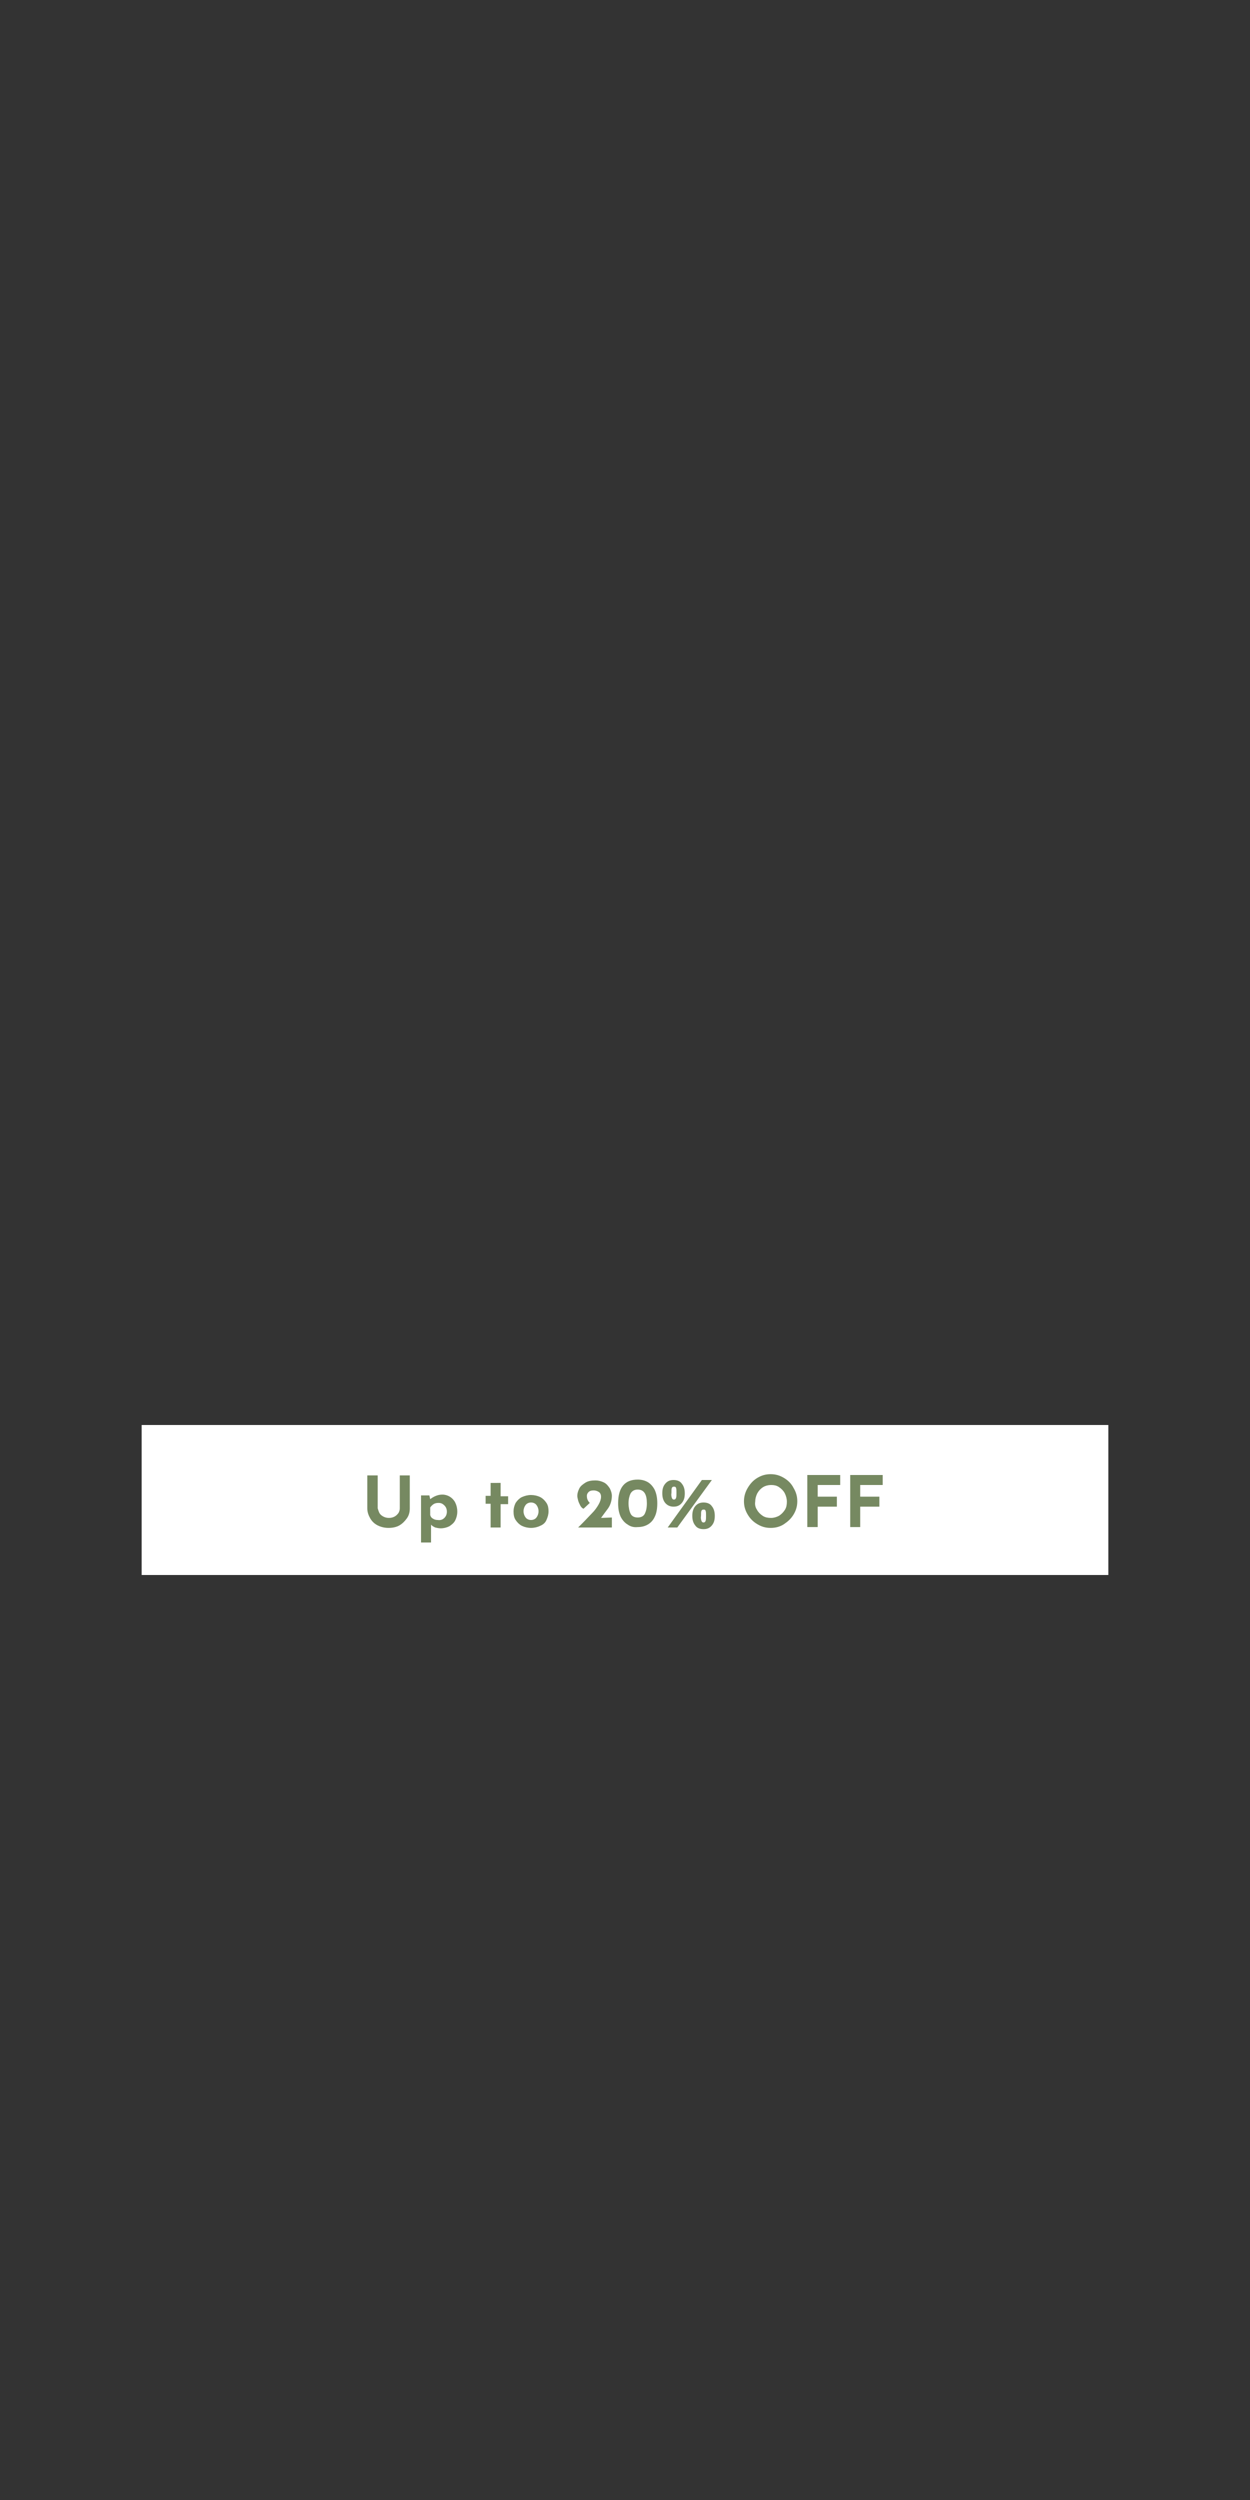 <?xml version="1.0" encoding="utf-8"?>
<!-- Generator: Adobe Illustrator 23.0.0, SVG Export Plug-In . SVG Version: 6.00 Build 0)  -->
<svg version="1.1" id="Layer_1" xmlns="http://www.w3.org/2000/svg" xmlns:xlink="http://www.w3.org/1999/xlink" x="0px" y="0px"
	 viewBox="0 0 300 600" style="enable-background:new 0 0 300 600;" xml:space="preserve">
<rect x="0" y="0" width="300" height="600" fill="#333333" stroke="none"/>
<style type="text/css">
	.st0{fill:#FFFFFF;}
	.st1{fill:#768961;}
</style>
<g>
	<rect x="34" y="342" class="st0" width="232" height="36"/>
	<g>
		<path class="st1" d="M91.05,363.1c0.2,0.4,0.6,0.7,1,0.9c0.4,0.2,0.8,0.3,1.3,0.3s0.9-0.1,1.3-0.3c0.4-0.2,0.7-0.5,1-0.9
			c0.2-0.4,0.3-0.7,0.3-1.1v-7.9h2.4v7.9c0,0.9-0.2,1.7-0.7,2.4c-0.5,0.7-1.1,1.3-1.8,1.7c-0.7,0.4-1.6,0.6-2.6,0.6
			c-0.9,0-1.8-0.2-2.6-0.6c-0.8-0.4-1.4-1-1.8-1.7c-0.4-0.7-0.7-1.5-0.7-2.4v-7.9h2.5v7.9C90.75,362.3,90.85,362.7,91.05,363.1z"/>
		<path class="st1" d="M107.95,359.2c0.5,0.3,1,0.8,1.3,1.4c0.3,0.6,0.5,1.3,0.5,2.2c0,0.8-0.2,1.5-0.5,2.1s-0.8,1-1.4,1.4
			c-0.6,0.3-1.3,0.5-2.1,0.5c-0.4,0-0.9-0.1-1.3-0.2c-0.4-0.2-0.8-0.4-1-0.7v4.3h-2.4v-11.3h2l0.2,0.9c0.9-0.7,1.9-1.1,2.9-1.1
			C106.85,358.7,107.45,358.9,107.95,359.2z M106.65,364.3c0.4-0.4,0.6-0.9,0.6-1.5s-0.2-1.1-0.6-1.5c-0.4-0.4-0.8-0.6-1.4-0.6
			c-0.5,0-0.9,0.1-1.2,0.3c-0.3,0.2-0.6,0.5-0.8,0.8v1.8c0.1,0.4,0.3,0.7,0.7,0.9c0.3,0.2,0.7,0.3,1.1,0.3
			C105.75,364.9,106.25,364.7,106.65,364.3z"/>
		<path class="st1" d="M120.15,355.9v3.2h1.8v1.9h-1.8v5.6h-2.4v-5.7h-1.2V359h1.2v-3.1H120.15z"/>
		<path class="st1" d="M123.75,360.7c0.4-0.6,0.9-1.1,1.5-1.4c0.7-0.3,1.4-0.5,2.2-0.5c0.8,0,1.6,0.2,2.2,0.5
			c0.6,0.3,1.1,0.8,1.5,1.4c0.4,0.6,0.5,1.3,0.5,2c0,0.8-0.2,1.4-0.5,2.1s-0.8,1.1-1.5,1.4c-0.6,0.3-1.4,0.5-2.2,0.5
			s-1.6-0.2-2.2-0.5c-0.6-0.3-1.1-0.8-1.5-1.4c-0.4-0.6-0.5-1.3-0.5-2.1C123.25,362,123.45,361.3,123.75,360.7z M126.15,364.2
			c0.3,0.4,0.8,0.6,1.3,0.6c0.5,0,1-0.2,1.3-0.6c0.3-0.4,0.5-0.9,0.5-1.5c0-0.6-0.2-1.1-0.5-1.5c-0.3-0.4-0.8-0.6-1.3-0.6
			s-1,0.2-1.3,0.6c-0.3,0.4-0.5,0.9-0.5,1.5C125.65,363.3,125.85,363.8,126.15,364.2z"/>
		<path class="st1" d="M146.85,364.2v2.4h-8.1l0.9-0.9c1.1-1.1,1.9-2,2.5-2.6c0.6-0.6,1.1-1.3,1.5-2c0.4-0.7,0.6-1.3,0.6-1.9
			c0-0.5-0.2-0.9-0.5-1.1s-0.7-0.4-1.3-0.4c-0.5,0-0.9,0.1-1.2,0.4c-0.3,0.3-0.4,0.6-0.4,0.9c0,0.7,0.2,1.2,0.7,1.7l-1.5,1.4
			c-0.3-0.1-0.6-0.4-0.8-0.8c-0.2-0.4-0.4-0.8-0.5-1.2s-0.2-0.8-0.2-1.1c0-0.6,0.2-1.2,0.5-1.8c0.3-0.6,0.9-1,1.5-1.4
			c0.7-0.4,1.5-0.5,2.4-0.5c0.7,0,1.4,0.2,2,0.5c0.6,0.3,1,0.8,1.4,1.4c0.3,0.6,0.5,1.2,0.5,1.8s-0.1,1.2-0.3,1.8
			c-0.2,0.6-0.5,1.1-0.9,1.6s-0.8,1.1-1.4,1.9L146.85,364.2L146.85,364.2z"/>
		<path class="st1" d="M150.65,365.9c-0.7-0.4-1.3-1.1-1.7-1.9c-0.4-0.9-0.6-1.9-0.6-3.2c0-3.8,1.6-5.7,4.7-5.7
			c0.9,0,1.7,0.2,2.4,0.6c0.7,0.4,1.3,1.1,1.7,1.9c0.4,0.9,0.6,1.9,0.6,3.2c0,1.3-0.2,2.4-0.6,3.2c-0.4,0.9-1,1.5-1.7,1.9
			s-1.5,0.6-2.4,0.6C152.15,366.6,151.35,366.4,150.65,365.9z M154.75,363.3c0.3-0.6,0.5-1.4,0.5-2.5c0-2.2-0.7-3.3-2.2-3.3
			c-0.8,0-1.3,0.3-1.7,0.9c-0.3,0.6-0.5,1.4-0.5,2.4s0.2,1.9,0.5,2.5c0.3,0.6,0.9,0.9,1.7,0.9
			C153.85,364.2,154.45,363.9,154.75,363.3z"/>
		<path class="st1" d="M159.65,360.7c-0.5-0.6-0.7-1.4-0.7-2.3c0-1,0.2-1.7,0.7-2.3c0.5-0.6,1.1-0.9,2-0.9s1.6,0.3,2,0.9
			c0.5,0.6,0.7,1.4,0.7,2.3c0,1-0.2,1.7-0.7,2.3c-0.5,0.6-1.1,0.9-2,0.9C160.85,361.6,160.15,361.3,159.65,360.7z M162.55,366.6
			h-2.3l8.2-11.4h2.4L162.55,366.6z M161.25,359.5c0.1,0.3,0.3,0.4,0.5,0.4s0.4-0.1,0.5-0.4s0.1-0.7,0.1-1.2c0-0.6,0-0.9-0.1-1.2
			s-0.3-0.3-0.5-0.3c-0.3,0-0.4,0.1-0.5,0.3s-0.1,0.6-0.1,1.2C161.05,358.8,161.15,359.2,161.25,359.5z M166.85,366.1
			c-0.5-0.6-0.7-1.4-0.7-2.3s0.2-1.7,0.7-2.3c0.5-0.6,1.1-0.9,2-0.9s1.6,0.3,2,0.9c0.5,0.6,0.7,1.4,0.7,2.3c0,1-0.2,1.7-0.7,2.3
			c-0.5,0.6-1.1,0.9-2,0.9C167.95,367,167.25,366.7,166.85,366.1z M168.35,365c0.1,0.3,0.3,0.4,0.5,0.4s0.4-0.1,0.5-0.4
			s0.1-0.7,0.1-1.2c0-0.6,0-0.9-0.1-1.2s-0.3-0.3-0.5-0.3c-0.3,0-0.4,0.1-0.5,0.3s-0.1,0.6-0.1,1.2
			C168.15,364.3,168.25,364.7,168.35,365z"/>
		<path class="st1" d="M179.45,357.1c0.6-1,1.3-1.8,2.3-2.4c1-0.6,2-0.9,3.2-0.9s2.2,0.3,3.2,0.9c1,0.6,1.8,1.4,2.3,2.4
			c0.6,1,0.9,2,0.9,3.2s-0.3,2.2-0.9,3.2c-0.6,1-1.4,1.7-2.3,2.3s-2,0.9-3.2,0.9s-2.2-0.3-3.2-0.9c-1-0.6-1.7-1.3-2.3-2.3
			s-0.9-2-0.9-3.2C178.55,359.2,178.85,358.1,179.45,357.1z M181.65,362.3c0.3,0.6,0.8,1.1,1.4,1.5c0.6,0.4,1.3,0.5,2,0.5
			s1.3-0.2,1.9-0.5c0.6-0.4,1-0.8,1.4-1.4s0.5-1.3,0.5-2s-0.2-1.4-0.5-2s-0.8-1.1-1.4-1.5c-0.6-0.4-1.2-0.5-1.9-0.5
			s-1.4,0.2-1.9,0.5c-0.6,0.4-1,0.8-1.4,1.5c-0.3,0.6-0.5,1.3-0.5,2C181.15,361,181.25,361.7,181.65,362.3z"/>
		<path class="st1" d="M201.65,354v2.4h-5.4v2.8h4.6v2.4h-4.6v4.9h-2.5V354H201.65L201.65,354z"/>
		<path class="st1" d="M211.85,354v2.4h-5.4v2.8h4.6v2.4h-4.6v4.9h-2.4V354H211.85L211.85,354z"/>
	</g>
</g>
</svg>
